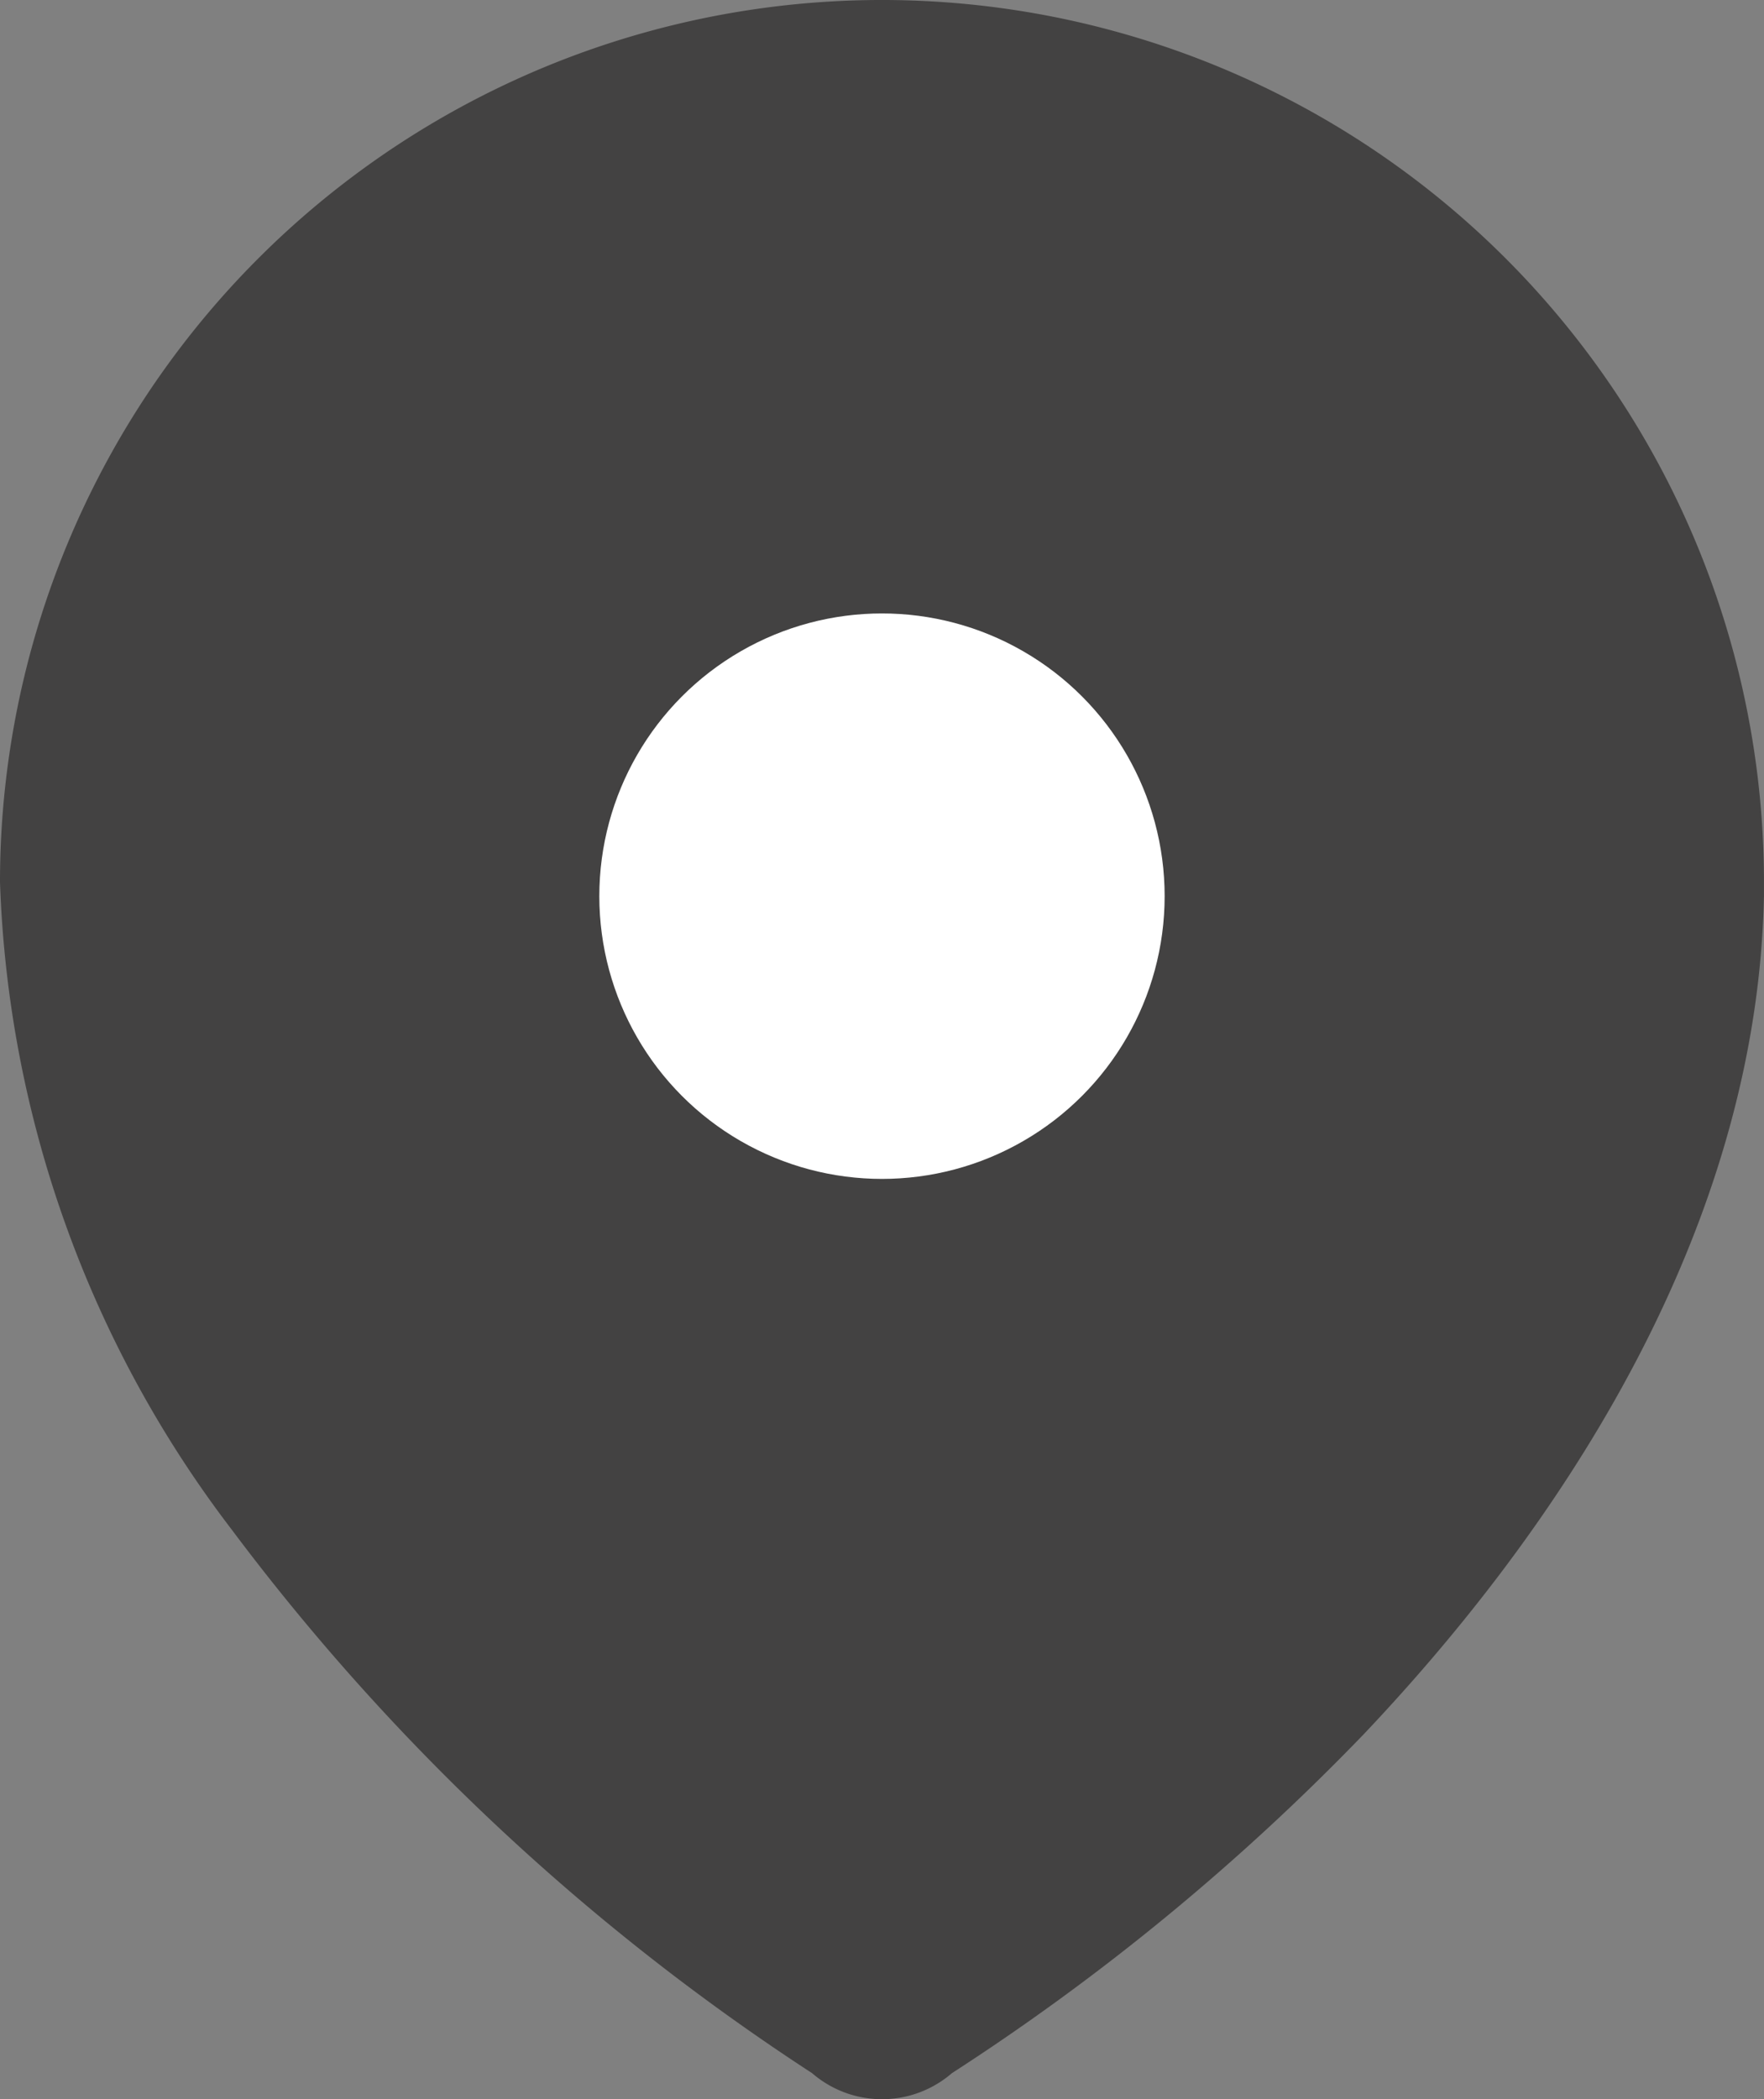 <svg id="Iconly_Light_Location" data-name="Iconly/Light/Location" xmlns="http://www.w3.org/2000/svg" width="45.857" height="54.557" viewBox="0 0 45.857 54.557">
  <rect x="0" y="0" width="45.857" height="54.557" fill="#808080" stroke="none"/>
  <g id="Location">
    <path id="Path_33958" d="M0,22.85a22.928,22.928,0,1,1,45.856.156v.26C45.7,31.5,41.1,39.105,35.47,45.052A60.268,60.268,0,0,1,24.746,53.88a2.778,2.778,0,0,1-3.635,0A59.177,59.177,0,0,1,6.024,39.754,29.342,29.342,0,0,1,0,22.928Z" transform="translate(0 0)" fill="#434242"/>
    <circle id="Ellipse_740" cx="7.348" cy="7.348" r="7.348" transform="translate(15.58 15.943)" fill="#fff"/>
  </g>
</svg>
